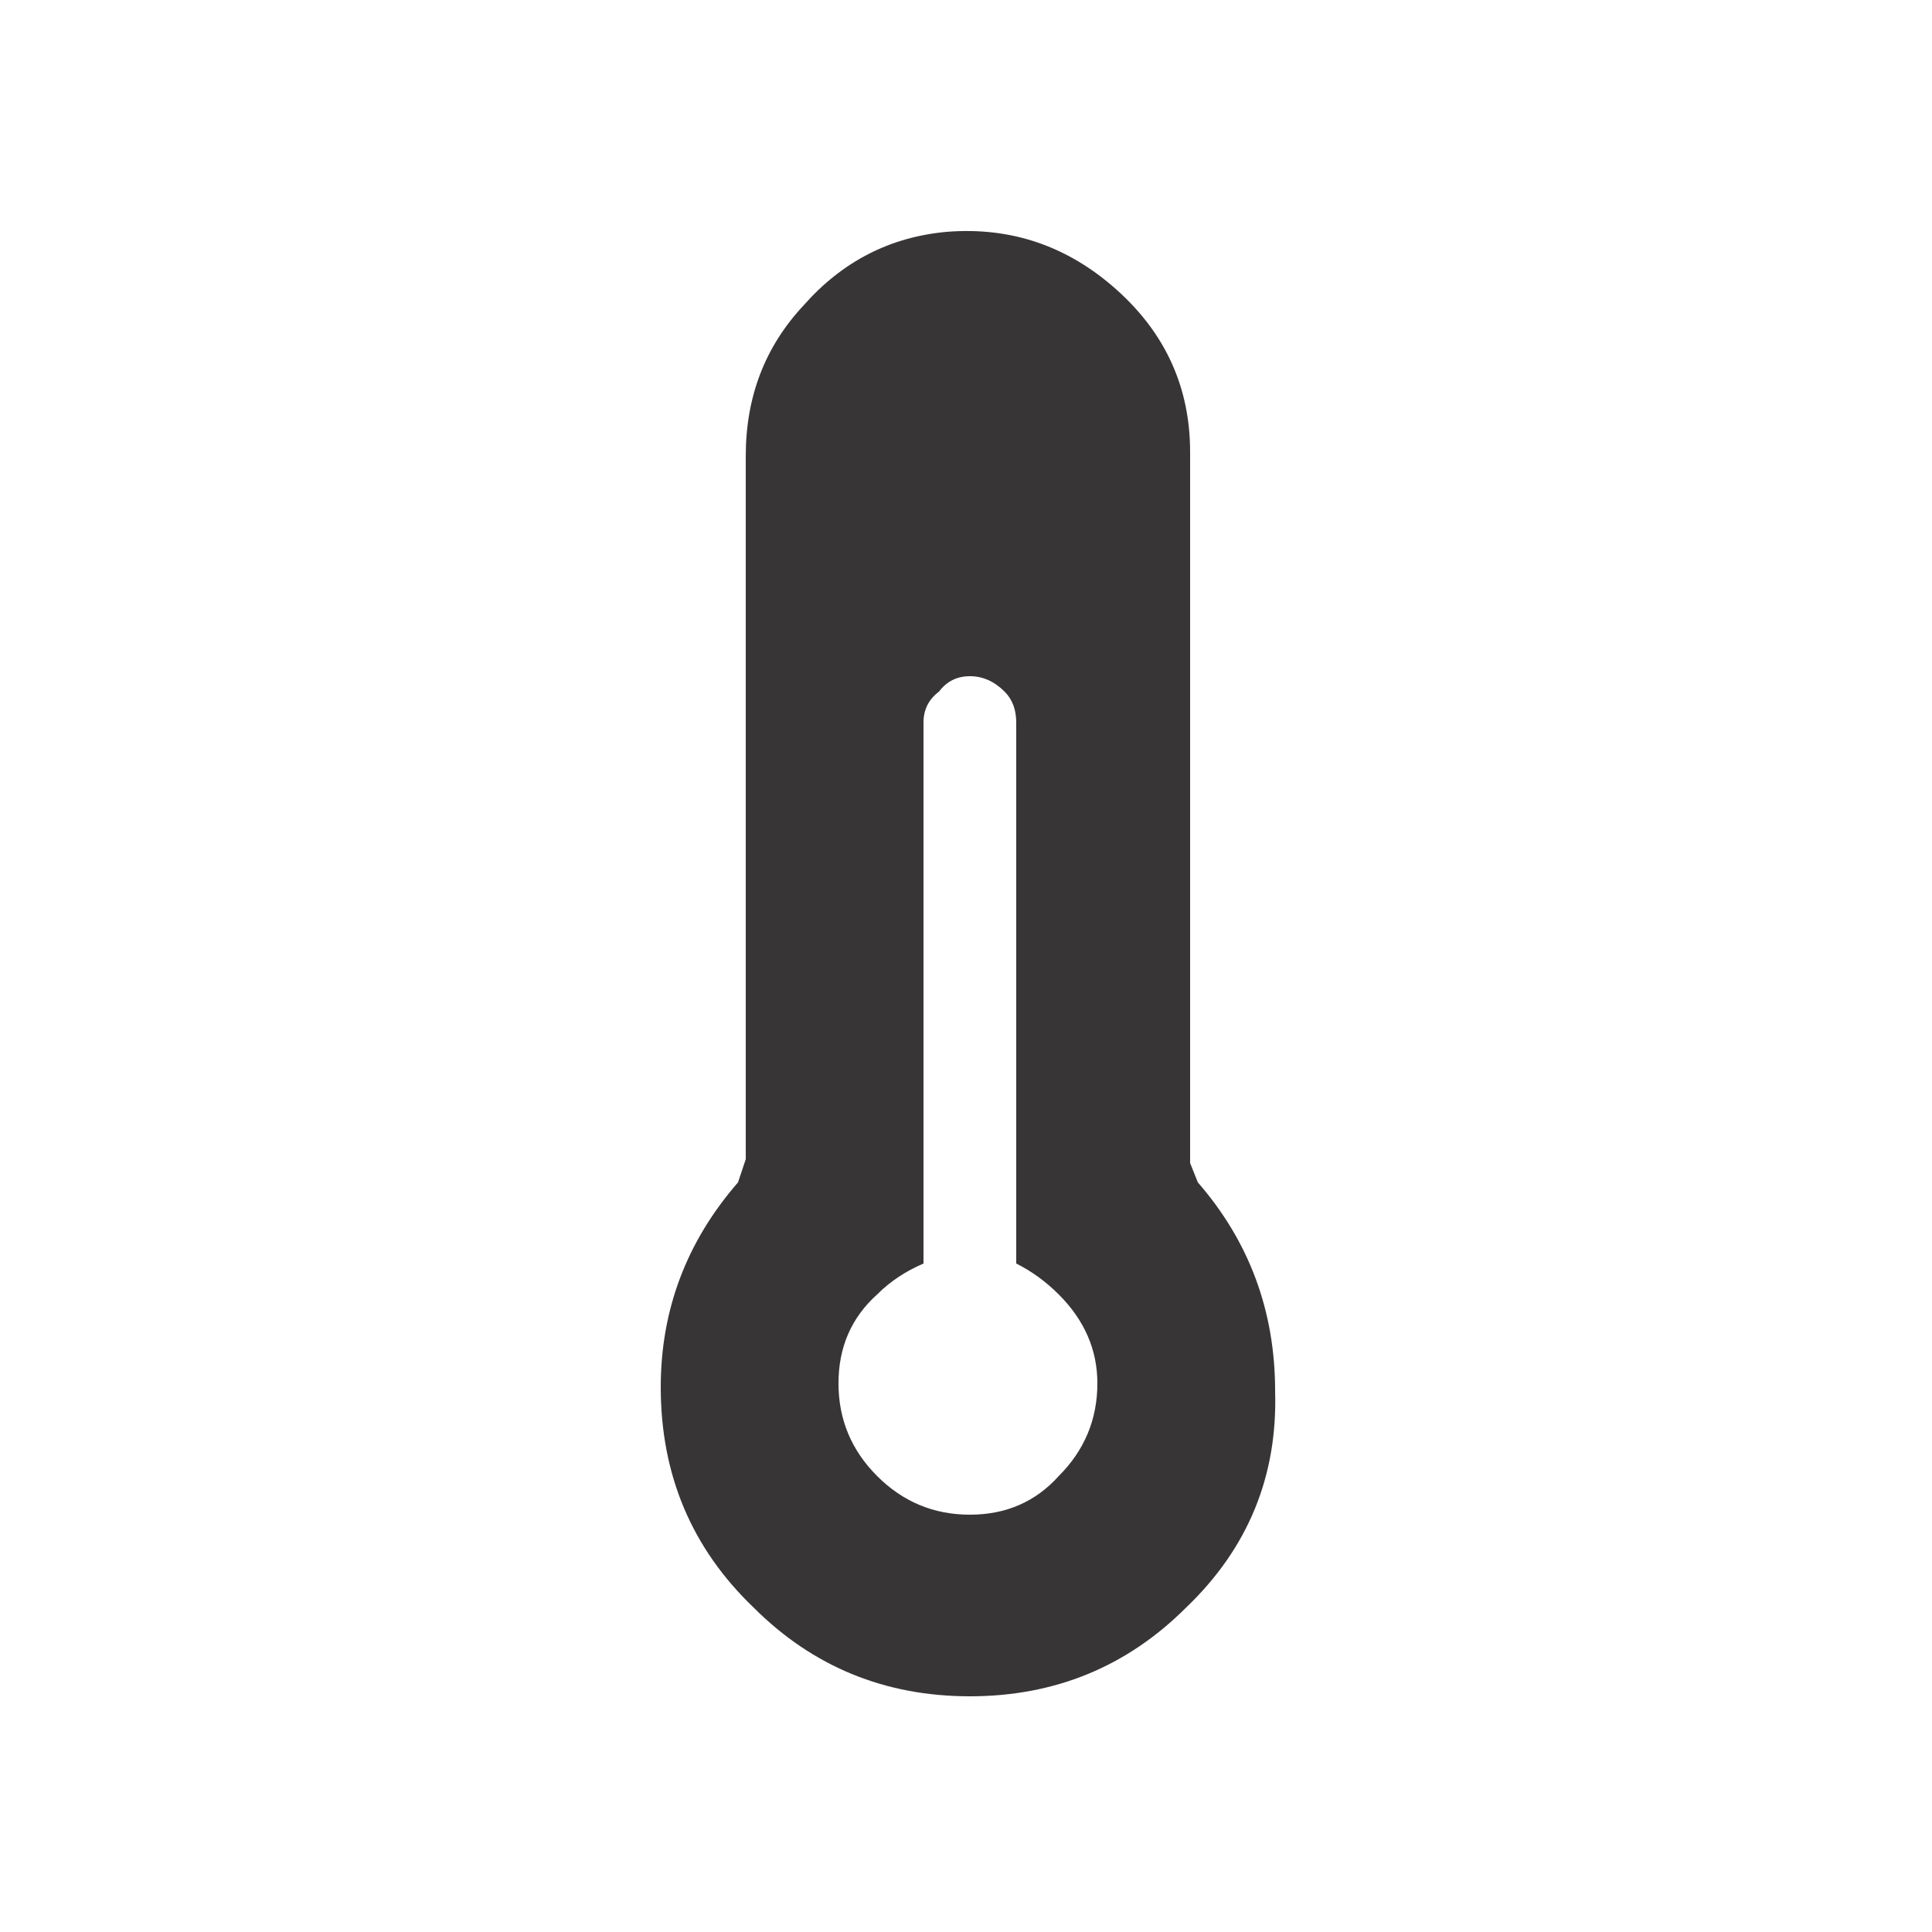 <?xml version="1.0" encoding="utf-8"?><svg xmlns:xlink="http://www.w3.org/1999/xlink" id="Scene_1" image-rendering="auto" baseProfile="basic" version="1.1" x="0px" y="0px" width="25" height="25" viewBox="0 0 25 25" xmlns="http://www.w3.org/2000/svg"><g id="Scene 1_0.0"><path fill="#373535" d="M14.45,3.75Q13.5,2.9 12.25,3 11.15,3.1 10.4,3.95 9.65,4.75 9.65,5.9L9.65,15 9.55,15.3Q8.55,16.45 8.55,17.95 8.55,19.65 9.75,20.8 10.9,21.95 12.55,21.95 14.2,21.95 15.35,20.8 16.55,19.65 16.5,18 16.5,16.45 15.5,15.3L15.4,15.05 15.4,5.85Q15.4,4.6 14.45,3.75 M12.55,8.75Q12.8,8.75 13,8.95 13.15,9.1 13.15,9.35L13.15,16.35Q13.45,16.5 13.7,16.75 14.2,17.25 14.2,17.9 14.2,18.6 13.7,19.1 13.25,19.6 12.55,19.6 11.85,19.6 11.35,19.1 10.85,18.6 10.85,17.9 10.85,17.2 11.35,16.75 11.6,16.5 11.95,16.35L11.95,9.35Q11.95,9.1 12.15,8.95 12.3,8.75 12.55,8.75"/></g><defs/></svg>